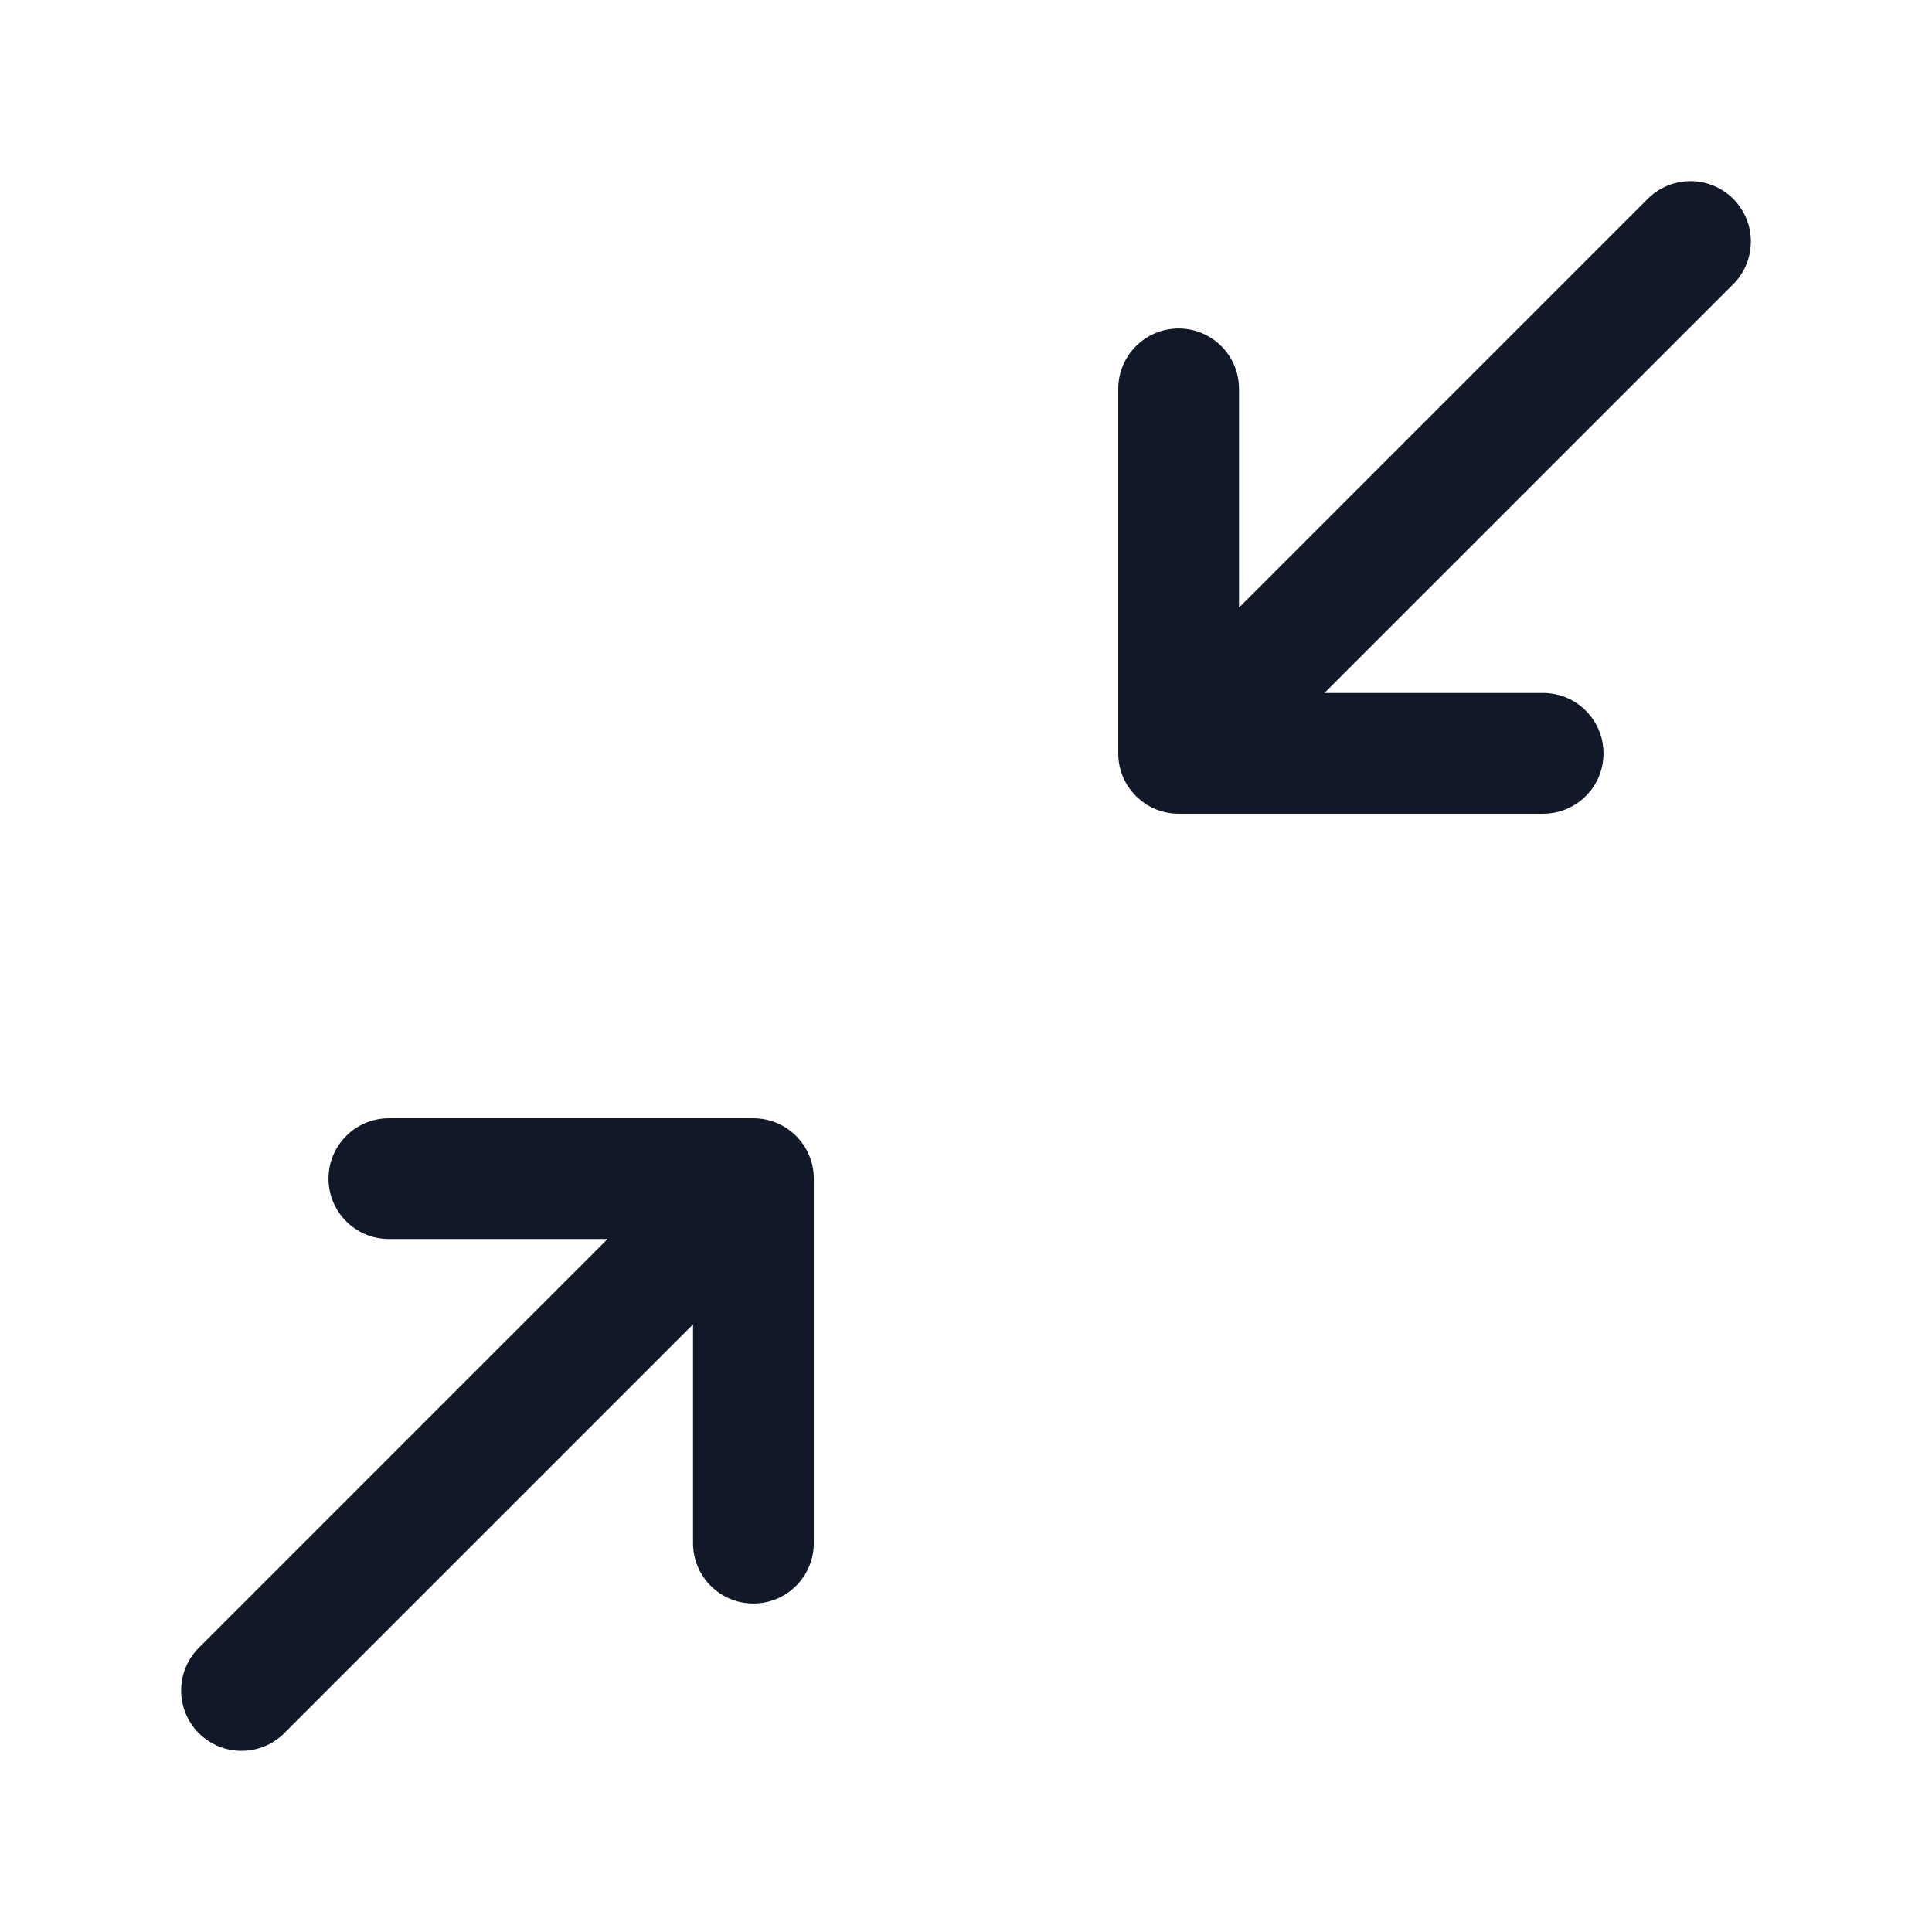 <svg width="32" height="32" viewBox="0 0 32 32" fill="none" xmlns="http://www.w3.org/2000/svg">
<path fill-rule="evenodd" clip-rule="evenodd" d="M28.707 4.707C29.097 4.317 29.097 3.684 28.707 3.293C28.316 2.903 27.683 2.903 27.292 3.293L20.522 10.064V6.441C20.522 5.888 20.074 5.441 19.522 5.441C18.97 5.441 18.522 5.888 18.522 6.441V12.466C18.518 12.726 18.616 12.987 18.815 13.185C19.014 13.384 19.276 13.482 19.537 13.478H25.559C26.111 13.478 26.559 13.03 26.559 12.478C26.559 11.926 26.111 11.478 25.559 11.478H21.936L28.707 4.707ZM6.441 18.522C5.889 18.522 5.441 18.97 5.441 19.522C5.441 20.074 5.889 20.522 6.441 20.522H10.064L3.293 27.293C2.903 27.683 2.903 28.316 3.293 28.707C3.684 29.097 4.317 29.097 4.708 28.707L11.479 21.936V25.559C11.479 26.111 11.926 26.559 12.479 26.559C13.031 26.559 13.479 26.111 13.479 25.559V19.522C13.479 18.97 13.031 18.522 12.479 18.522H6.441Z" fill="#111827"/>
</svg>
